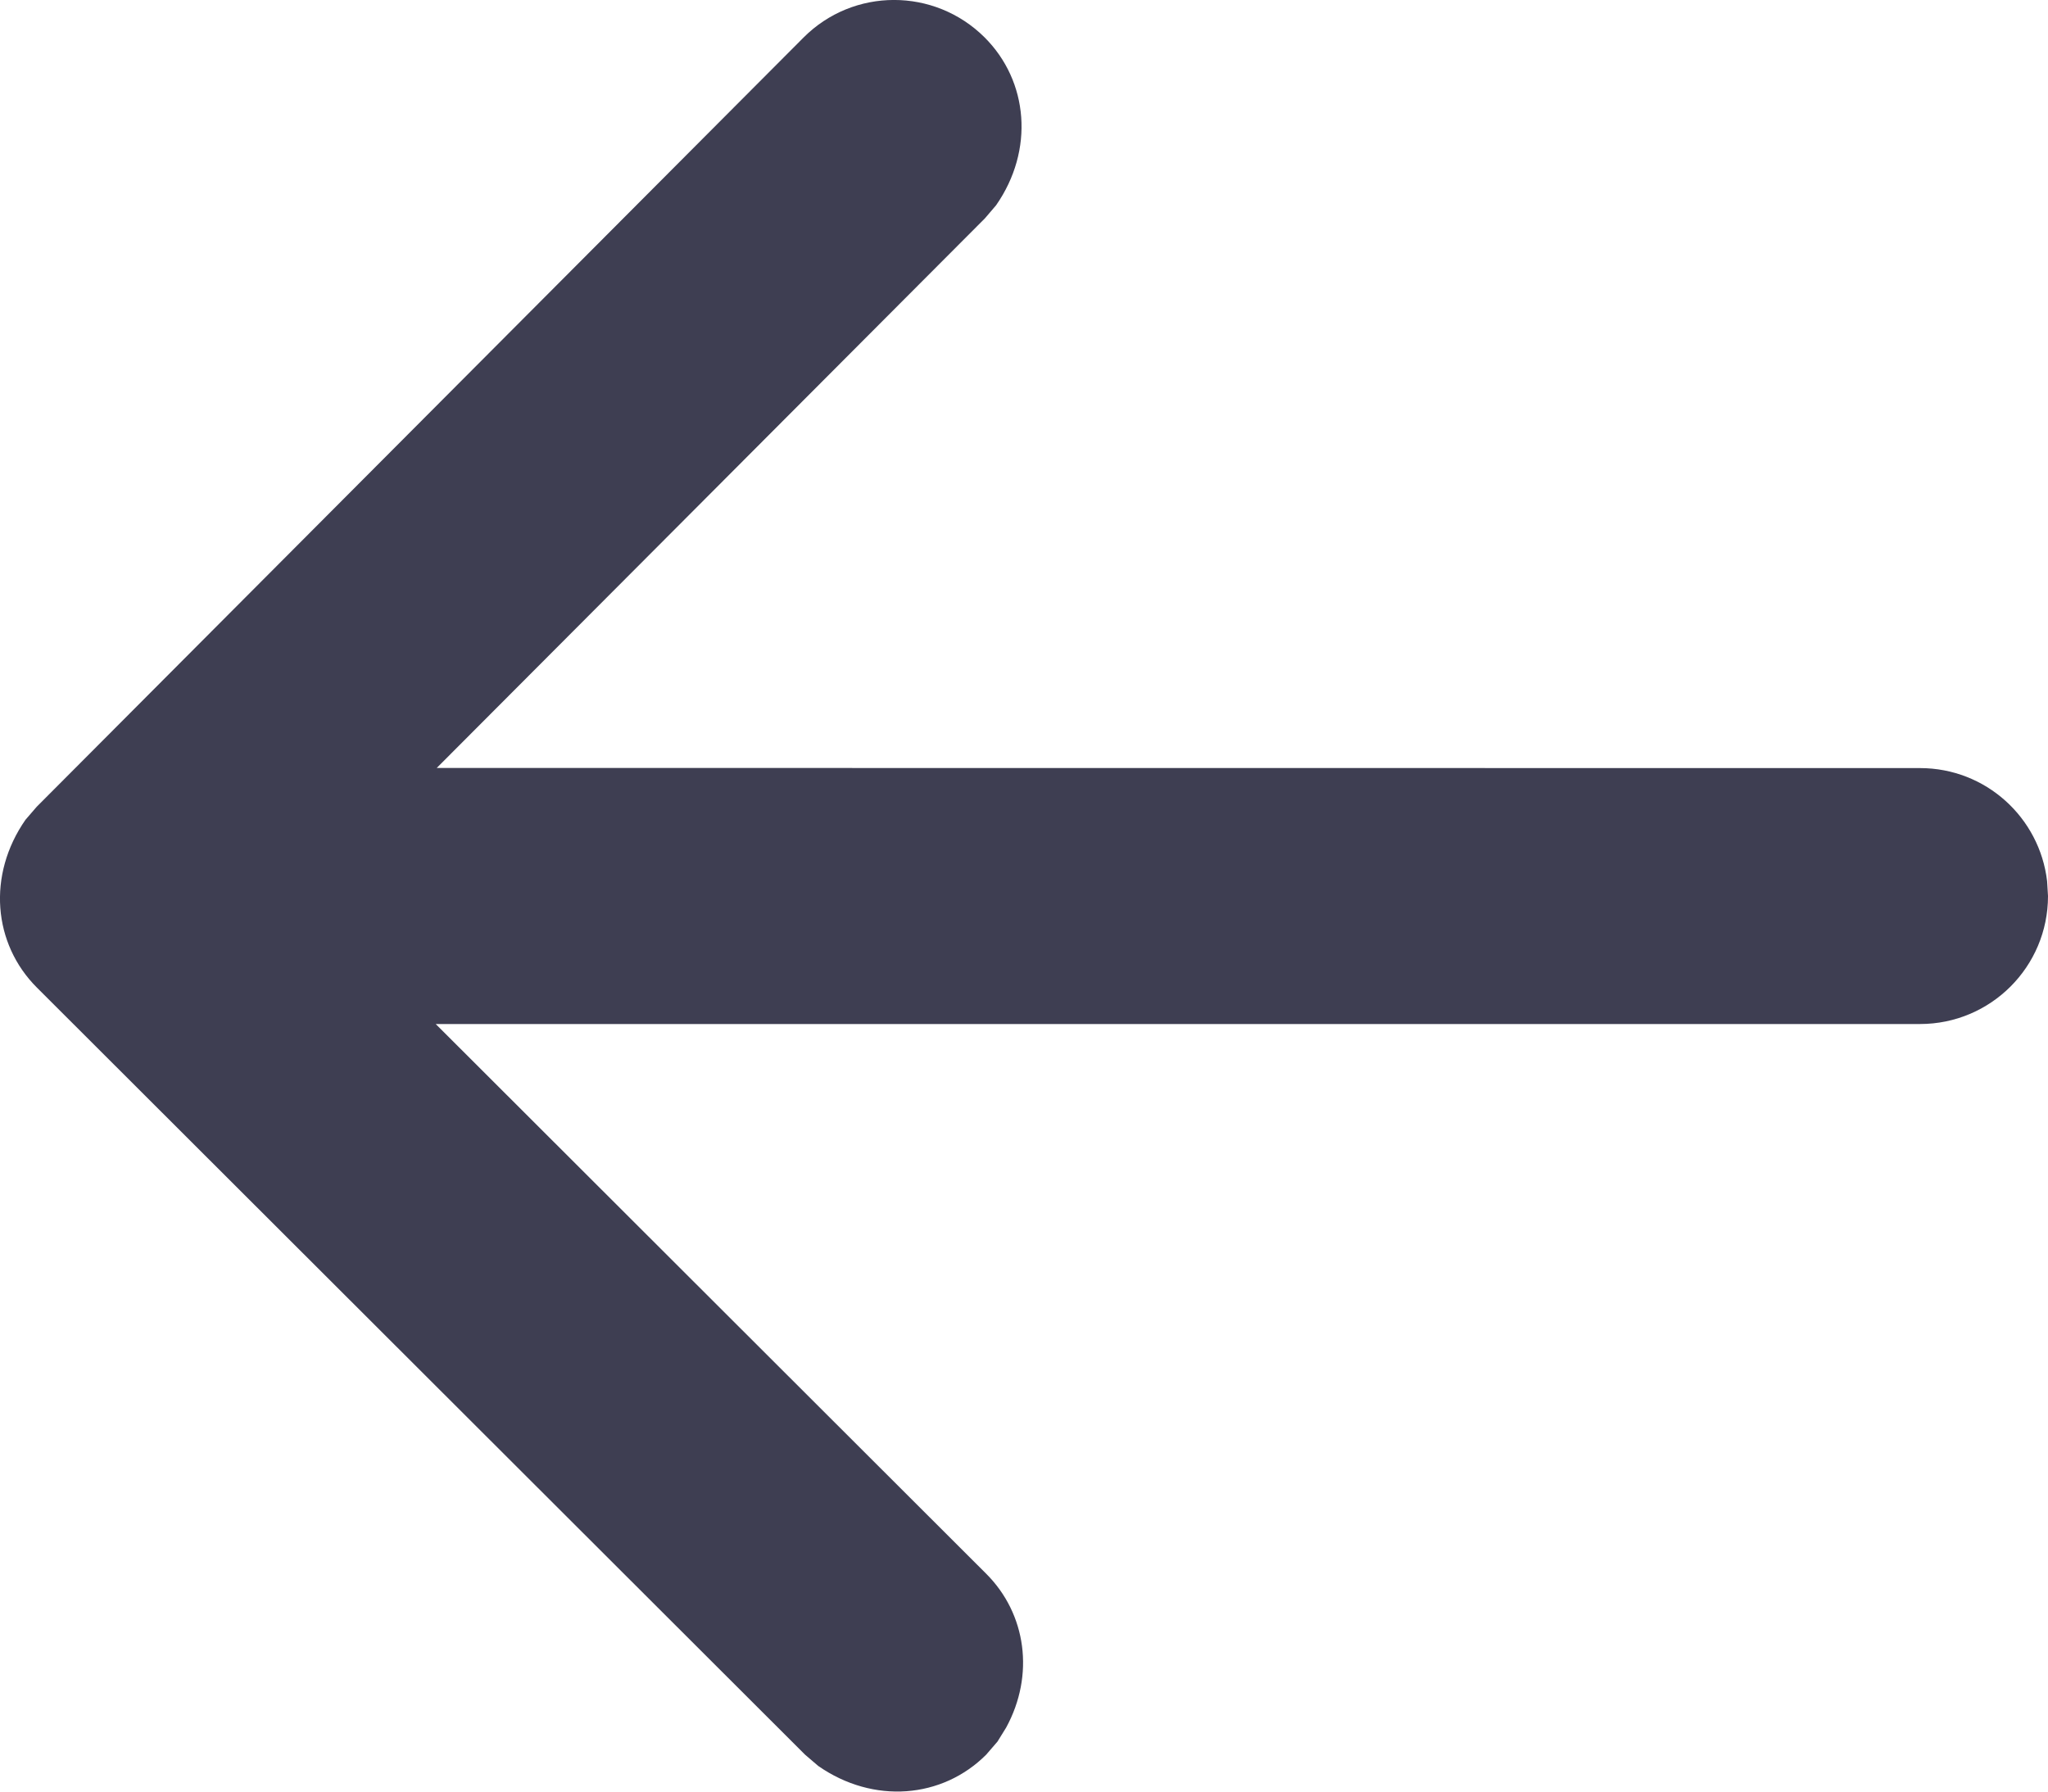 <svg xmlns="http://www.w3.org/2000/svg" width="16" height="14" viewBox="0 0 16 14">
    <g fill="none" fill-rule="evenodd">
        <g fill="#3E3E52" fill-rule="nonzero">
            <g>
                <path d="M22.277 21.294l-5.99 6.01-.088.102c-.3.431-.254.969.09 1.312l6.001 5.994.103.088c.431.3.969.255 1.312-.089l.088-.102.068-.11c.223-.41.158-.888-.157-1.202l-4.3-4.295H31c.552 0 1-.447 1-1l-.007-.116c-.058-.498-.48-.884-.993-.884l-11.588-.001 4.282-4.294.088-.103c.3-.431.253-.97-.09-1.312-.392-.39-1.025-.39-1.415.002z" transform="translate(-16 -21)"/>
            </g>
        </g>
    </g>
</svg>
